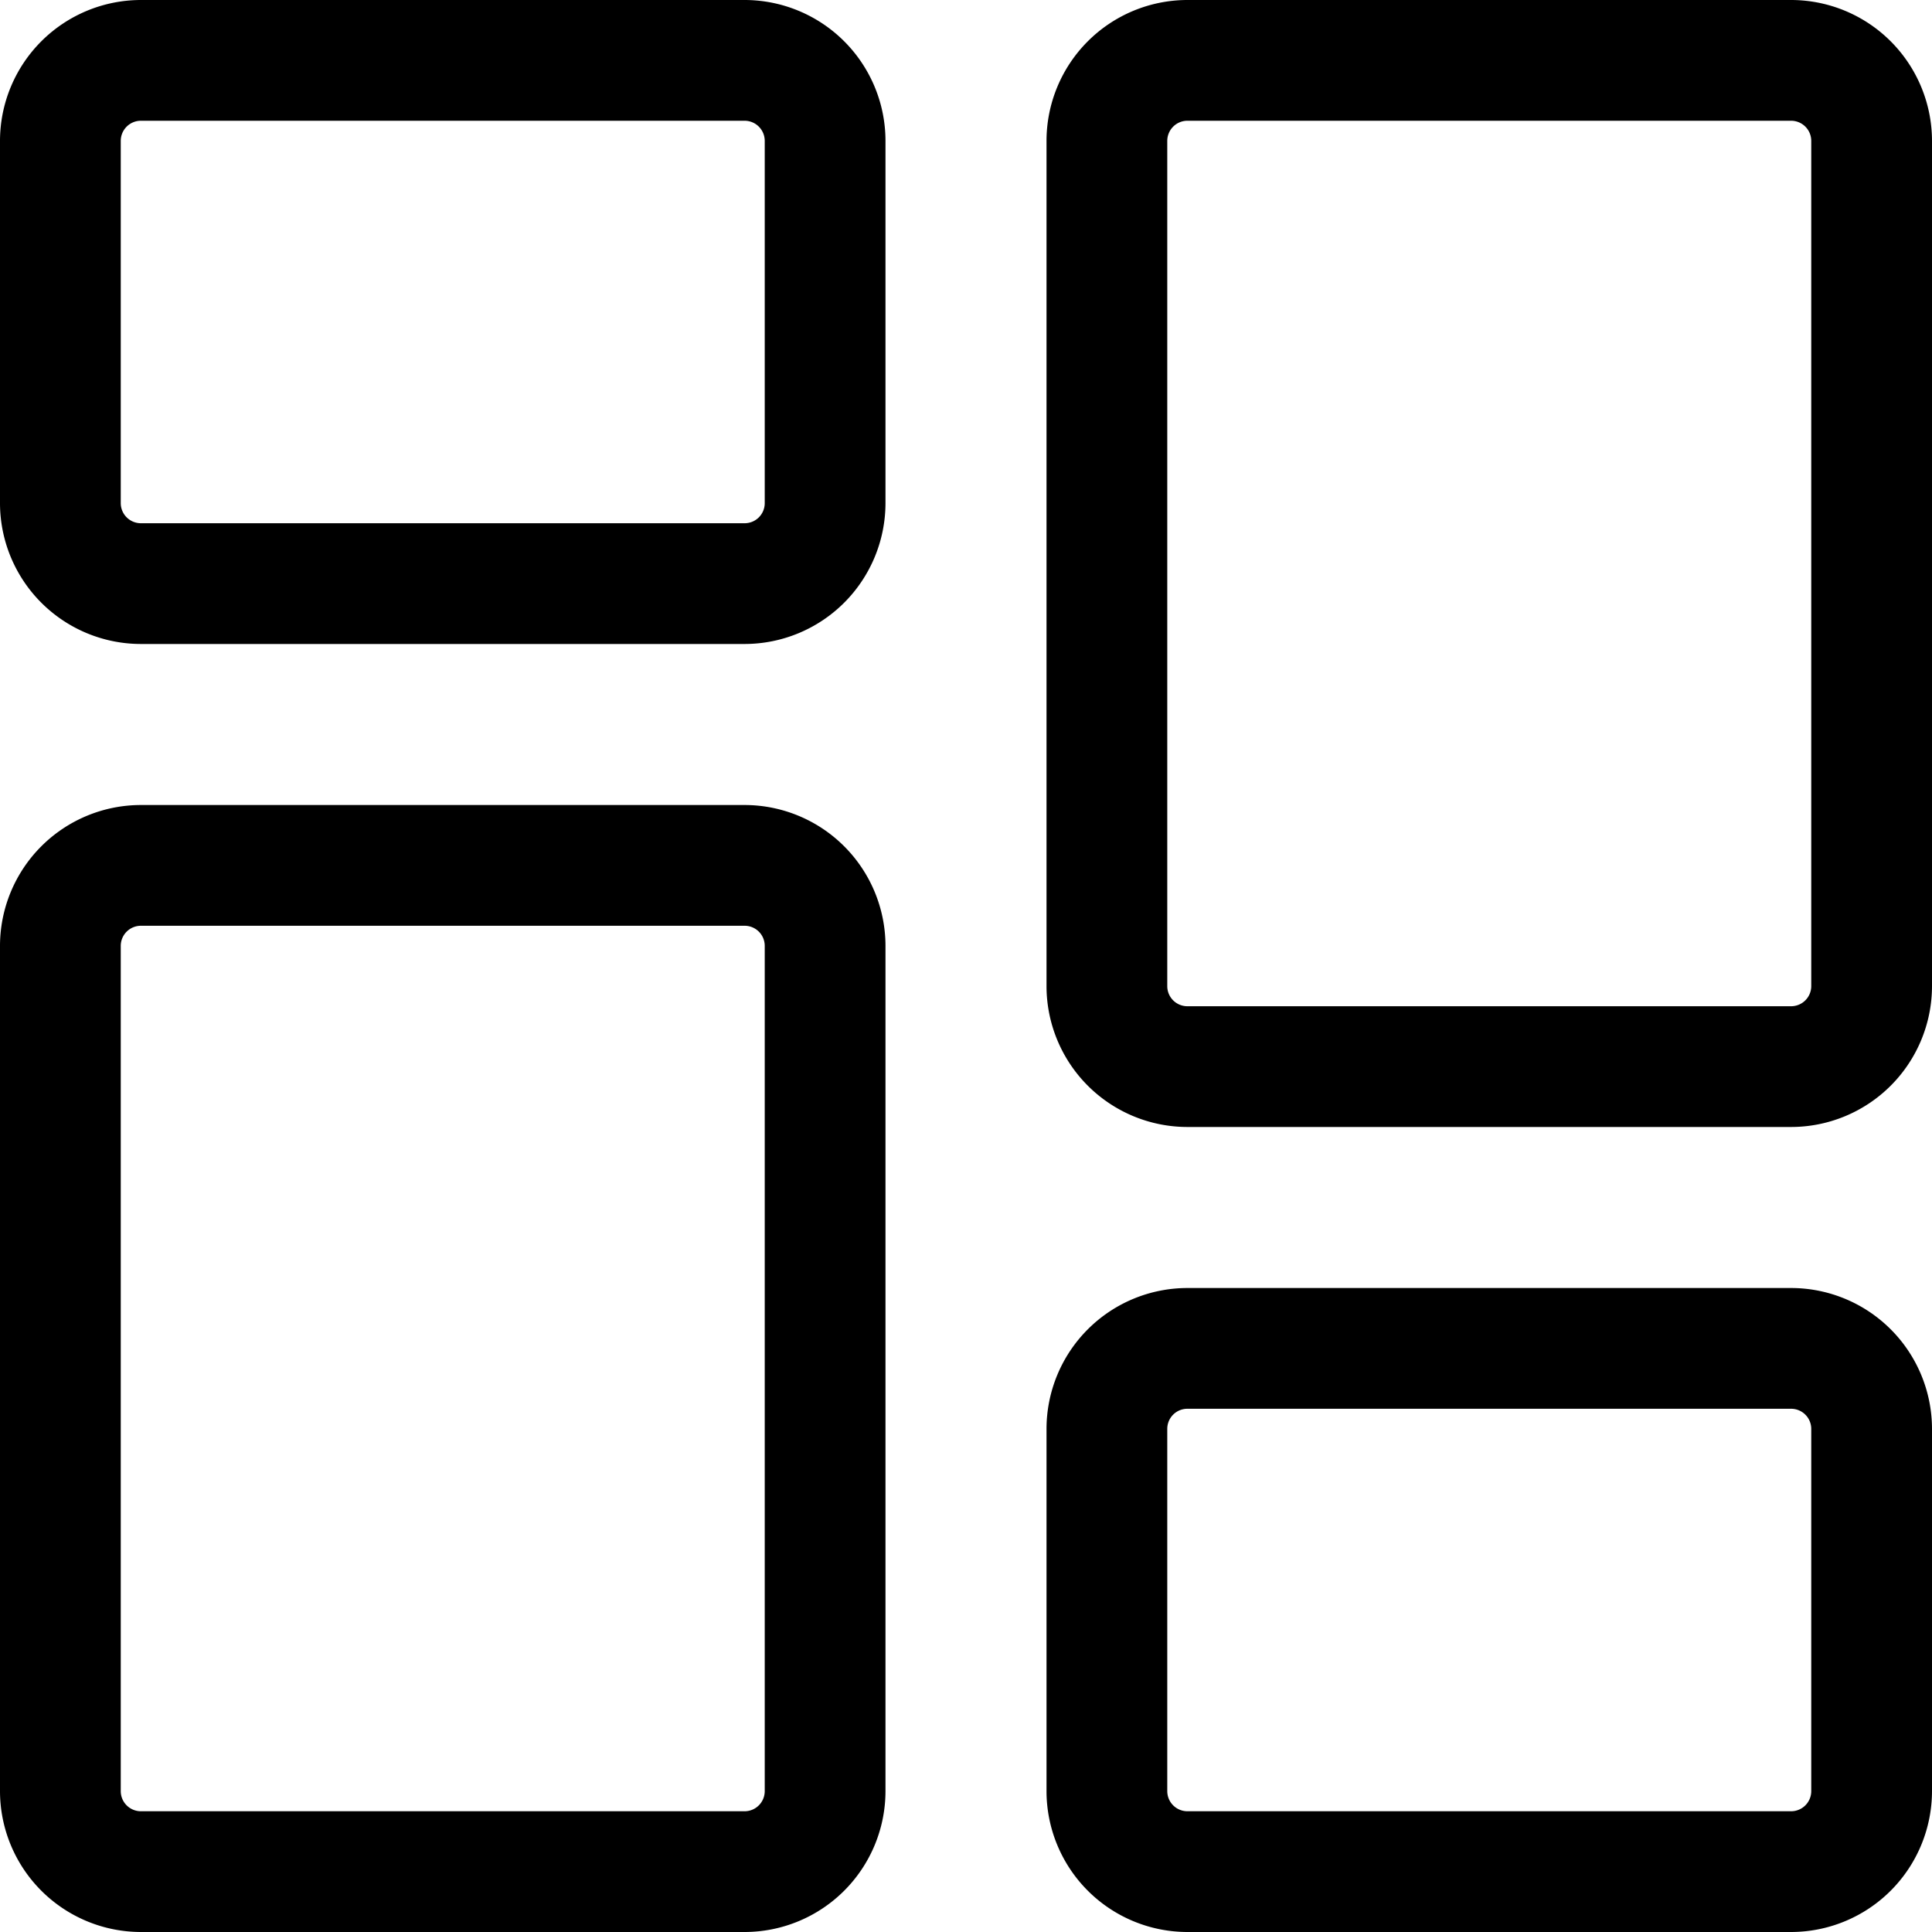 <svg id="Layer_1" data-name="Layer 1" xmlns="http://www.w3.org/2000/svg" viewBox="0 0 400 400"><path d="M154.17,133.33h-125A29.19,29.19,0,0,1,0,104.17v-75A29.2,29.2,0,0,1,29.17,0h125a29.19,29.19,0,0,1,29.16,29.17v75A29.19,29.19,0,0,1,154.17,133.33ZM29.17,25A4.17,4.17,0,0,0,25,29.17v75a4.17,4.17,0,0,0,4.17,4.16h125a4.16,4.16,0,0,0,4.16-4.16v-75A4.17,4.17,0,0,0,154.17,25Z"/><path d="M154.17,400h-125A29.2,29.2,0,0,1,0,370.83v-175a29.19,29.19,0,0,1,29.17-29.16h125a29.19,29.19,0,0,1,29.16,29.16v175A29.19,29.19,0,0,1,154.17,400Zm-125-208.33A4.17,4.17,0,0,0,25,195.83v175A4.17,4.17,0,0,0,29.17,375h125a4.17,4.17,0,0,0,4.16-4.17v-175a4.16,4.16,0,0,0-4.16-4.16Z"/><path d="M370.83,400h-125a29.19,29.19,0,0,1-29.16-29.17v-75a29.19,29.19,0,0,1,29.16-29.16h125A29.19,29.19,0,0,1,400,295.83v75A29.2,29.2,0,0,1,370.83,400Zm-125-108.33a4.16,4.16,0,0,0-4.16,4.16v75a4.17,4.17,0,0,0,4.16,4.17h125a4.17,4.17,0,0,0,4.17-4.17v-75a4.17,4.17,0,0,0-4.17-4.16Z"/><path d="M370.83,233.33h-125a29.19,29.19,0,0,1-29.16-29.16v-175A29.19,29.19,0,0,1,245.83,0h125A29.2,29.2,0,0,1,400,29.17v175A29.19,29.19,0,0,1,370.83,233.33ZM245.83,25a4.17,4.17,0,0,0-4.16,4.17v175a4.16,4.16,0,0,0,4.16,4.16h125a4.17,4.17,0,0,0,4.17-4.16v-175A4.17,4.17,0,0,0,370.83,25Z"/></svg>